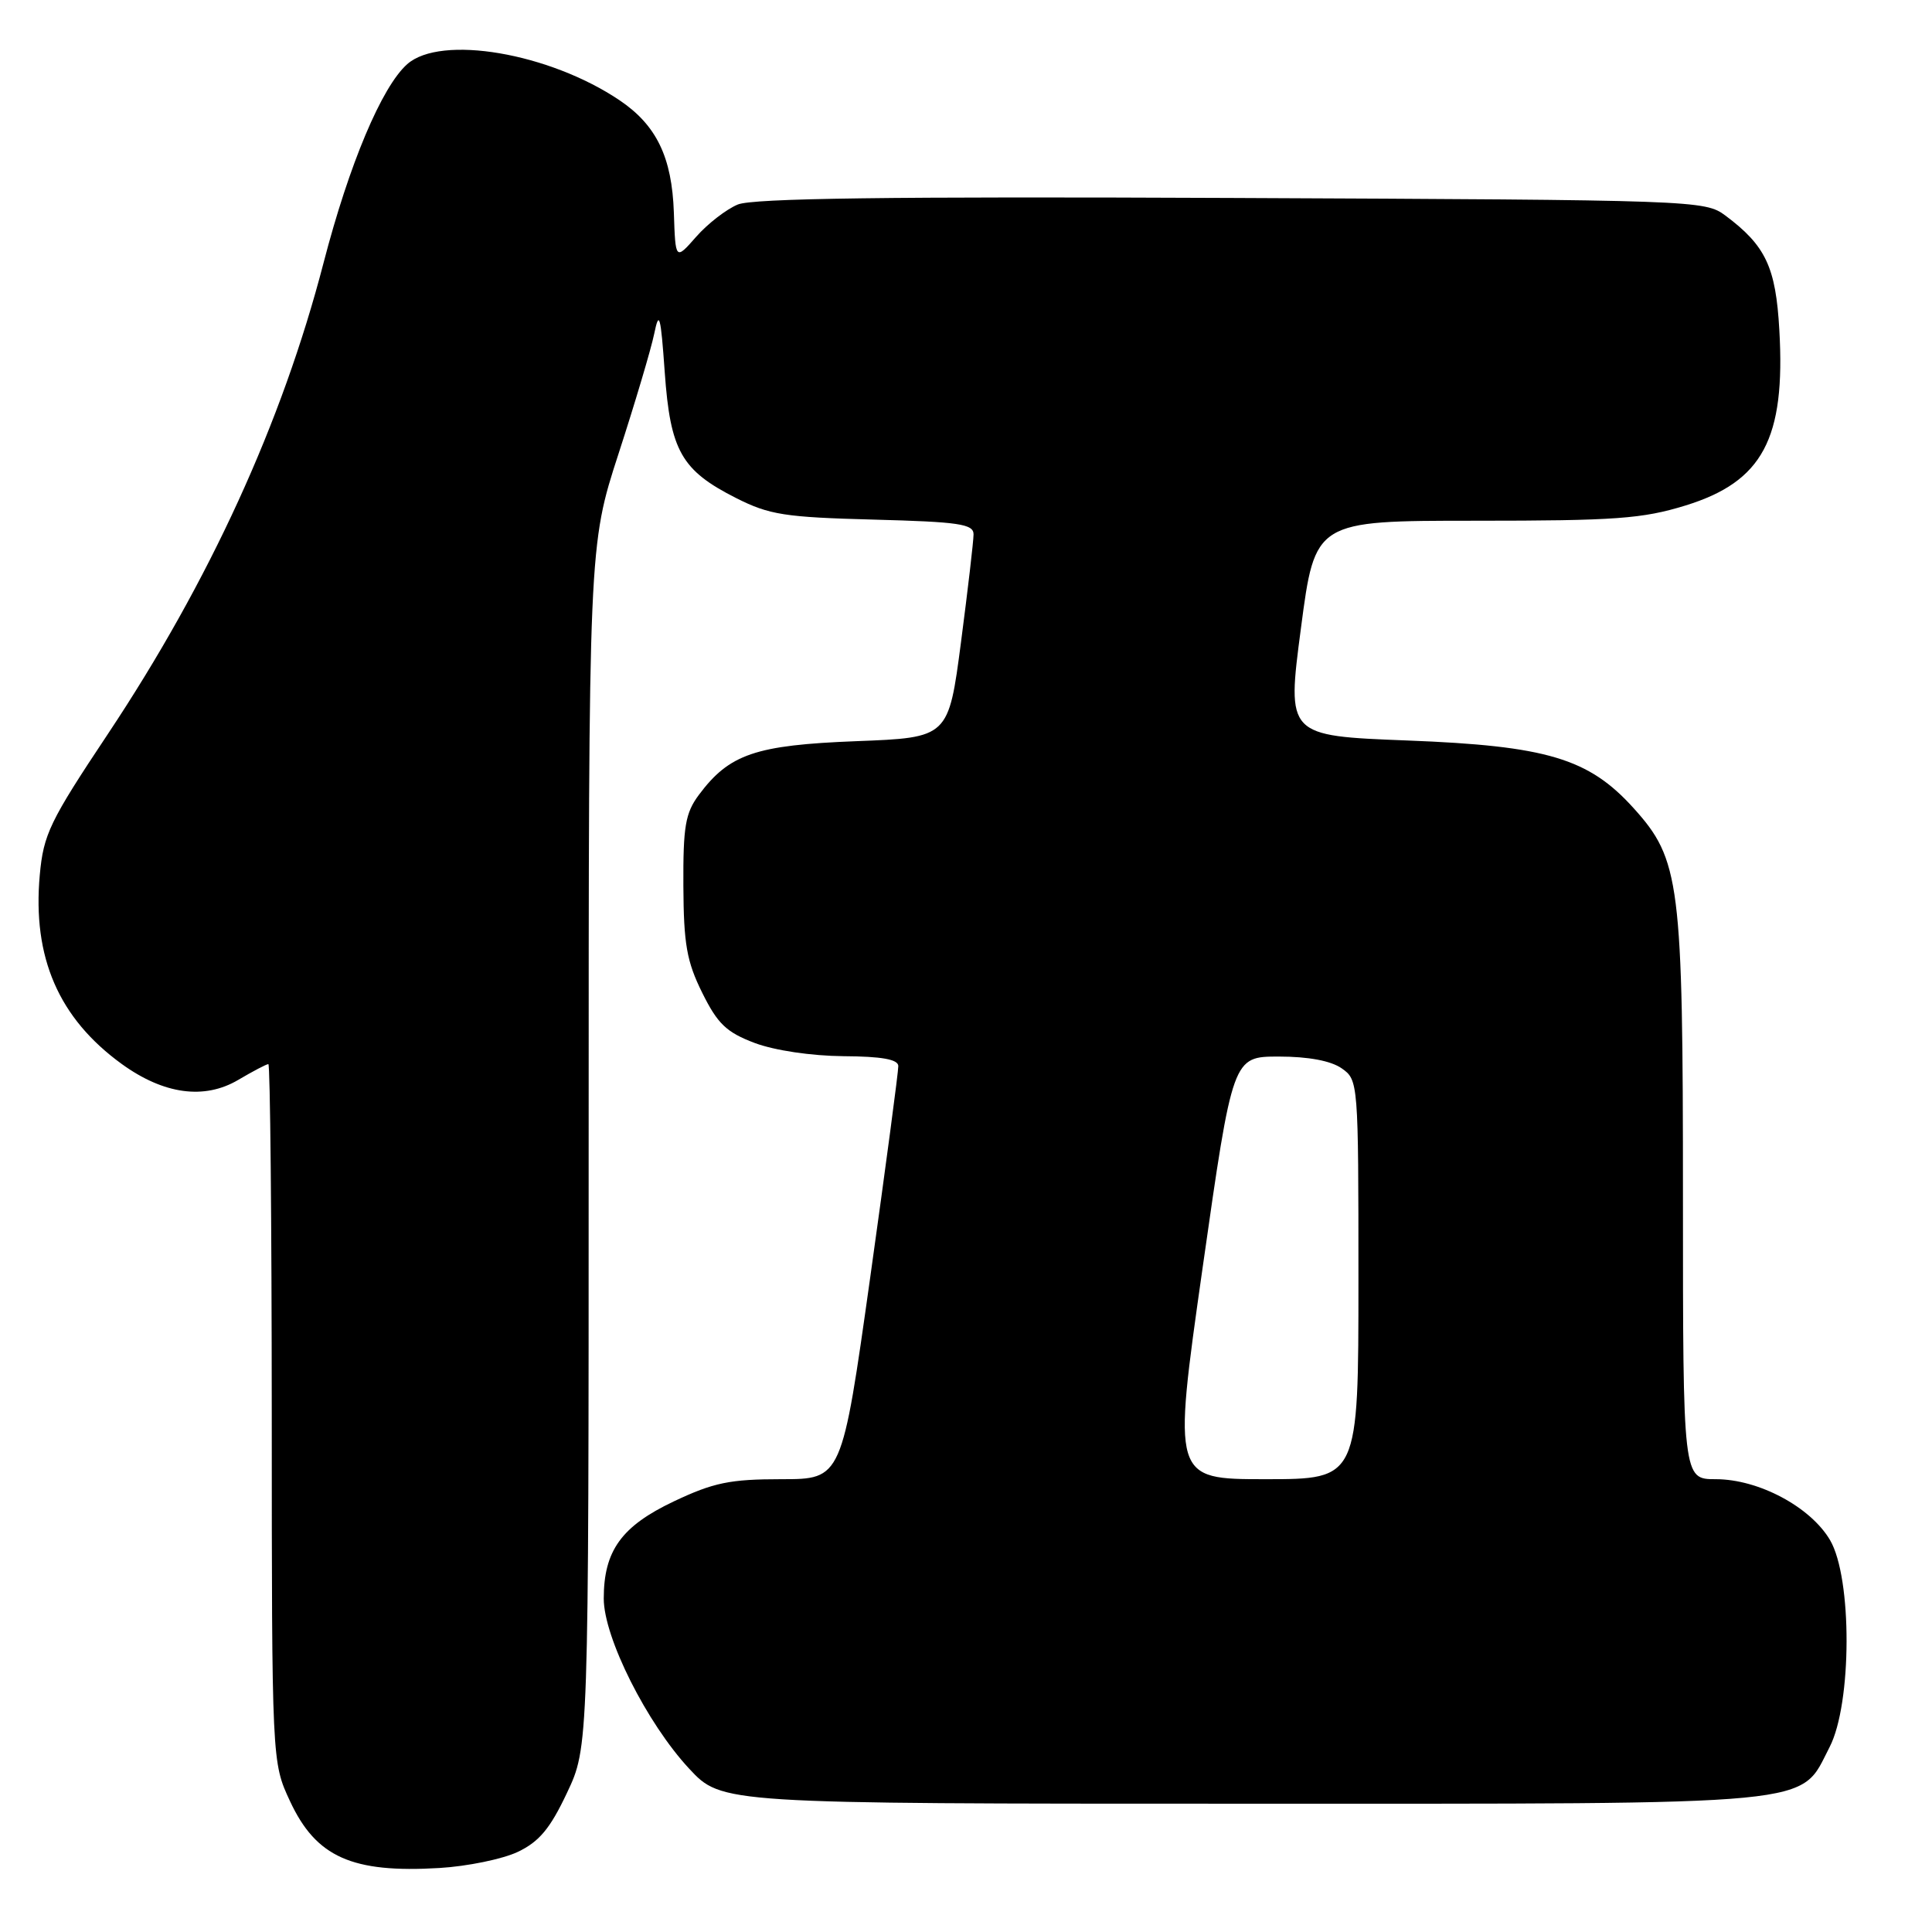 <?xml version="1.0" encoding="UTF-8" standalone="no"?>
<!DOCTYPE svg PUBLIC "-//W3C//DTD SVG 1.1//EN" "http://www.w3.org/Graphics/SVG/1.1/DTD/svg11.dtd" >
<svg xmlns="http://www.w3.org/2000/svg" xmlns:xlink="http://www.w3.org/1999/xlink" version="1.1" viewBox="0 0 256 256">
 <g >
 <path fill="currentColor"
d=" M 68.60 245.39 C 71.44 244.04 72.89 242.31 75.12 237.58 C 78.00 231.50 78.00 231.50 78.00 151.91 C 78.00 72.31 78.00 72.31 81.96 60.12 C 84.14 53.41 86.27 46.25 86.69 44.21 C 87.34 41.04 87.55 41.77 88.08 49.31 C 88.82 59.75 90.29 62.33 97.55 66.00 C 101.94 68.22 104.00 68.54 115.75 68.85 C 127.08 69.15 129.00 69.43 129.00 70.80 C 129.00 71.68 128.25 78.10 127.34 85.07 C 125.68 97.74 125.68 97.74 113.45 98.21 C 100.10 98.73 96.64 99.91 92.60 105.33 C 90.81 107.74 90.51 109.52 90.55 117.38 C 90.59 125.09 90.99 127.40 93.05 131.55 C 95.09 135.67 96.25 136.78 100.00 138.20 C 102.64 139.19 107.50 139.91 111.75 139.95 C 116.84 139.98 119.01 140.37 119.03 141.25 C 119.05 141.94 117.37 154.54 115.31 169.25 C 111.55 196.00 111.55 196.00 103.53 196.00 C 96.73 196.00 94.55 196.45 89.31 198.93 C 82.35 202.22 80.00 205.48 80.00 211.82 C 80.00 216.97 85.71 228.33 91.32 234.36 C 95.64 239.00 95.64 239.00 164.57 239.00 C 242.20 239.00 238.36 239.37 242.43 231.50 C 245.40 225.75 245.44 209.09 242.49 204.07 C 239.90 199.67 233.02 196.00 227.34 196.00 C 223.00 196.00 223.00 196.00 223.00 158.68 C 223.00 116.86 222.63 113.91 216.44 107.06 C 210.50 100.49 204.96 98.83 186.51 98.12 C 170.50 97.50 170.50 97.50 172.38 83.25 C 174.25 69.00 174.25 69.00 195.52 69.00 C 214.05 69.00 217.63 68.74 223.34 66.98 C 233.57 63.82 236.60 58.14 235.77 43.71 C 235.30 35.38 233.96 32.55 228.62 28.56 C 225.91 26.54 224.70 26.50 163.19 26.23 C 117.82 26.03 99.76 26.27 97.76 27.10 C 96.24 27.73 93.76 29.65 92.25 31.37 C 89.50 34.50 89.50 34.50 89.29 28.16 C 89.04 20.83 86.99 16.59 82.10 13.29 C 72.78 7.01 58.41 4.56 53.96 8.50 C 50.59 11.48 46.27 21.74 42.87 34.84 C 37.38 56.00 27.73 77.06 14.30 97.25 C 6.58 108.84 5.76 110.55 5.27 115.95 C 4.28 126.87 7.78 134.93 16.14 140.99 C 21.70 145.01 27.07 145.75 31.57 143.09 C 33.52 141.94 35.31 141.00 35.56 141.00 C 35.80 141.00 36.00 161.81 36.01 187.25 C 36.02 233.50 36.02 233.50 38.43 238.67 C 41.88 246.08 46.64 248.21 58.22 247.52 C 61.92 247.30 66.59 246.34 68.60 245.39 Z  M 159.35 168.00 C 163.34 140.00 163.34 140.00 169.45 140.00 C 173.36 140.00 176.35 140.56 177.78 141.56 C 179.98 143.10 180.00 143.36 180.00 169.56 C 180.00 196.00 180.00 196.00 167.68 196.00 C 155.37 196.00 155.37 196.00 159.35 168.00 Z "/>
</g>
</svg>